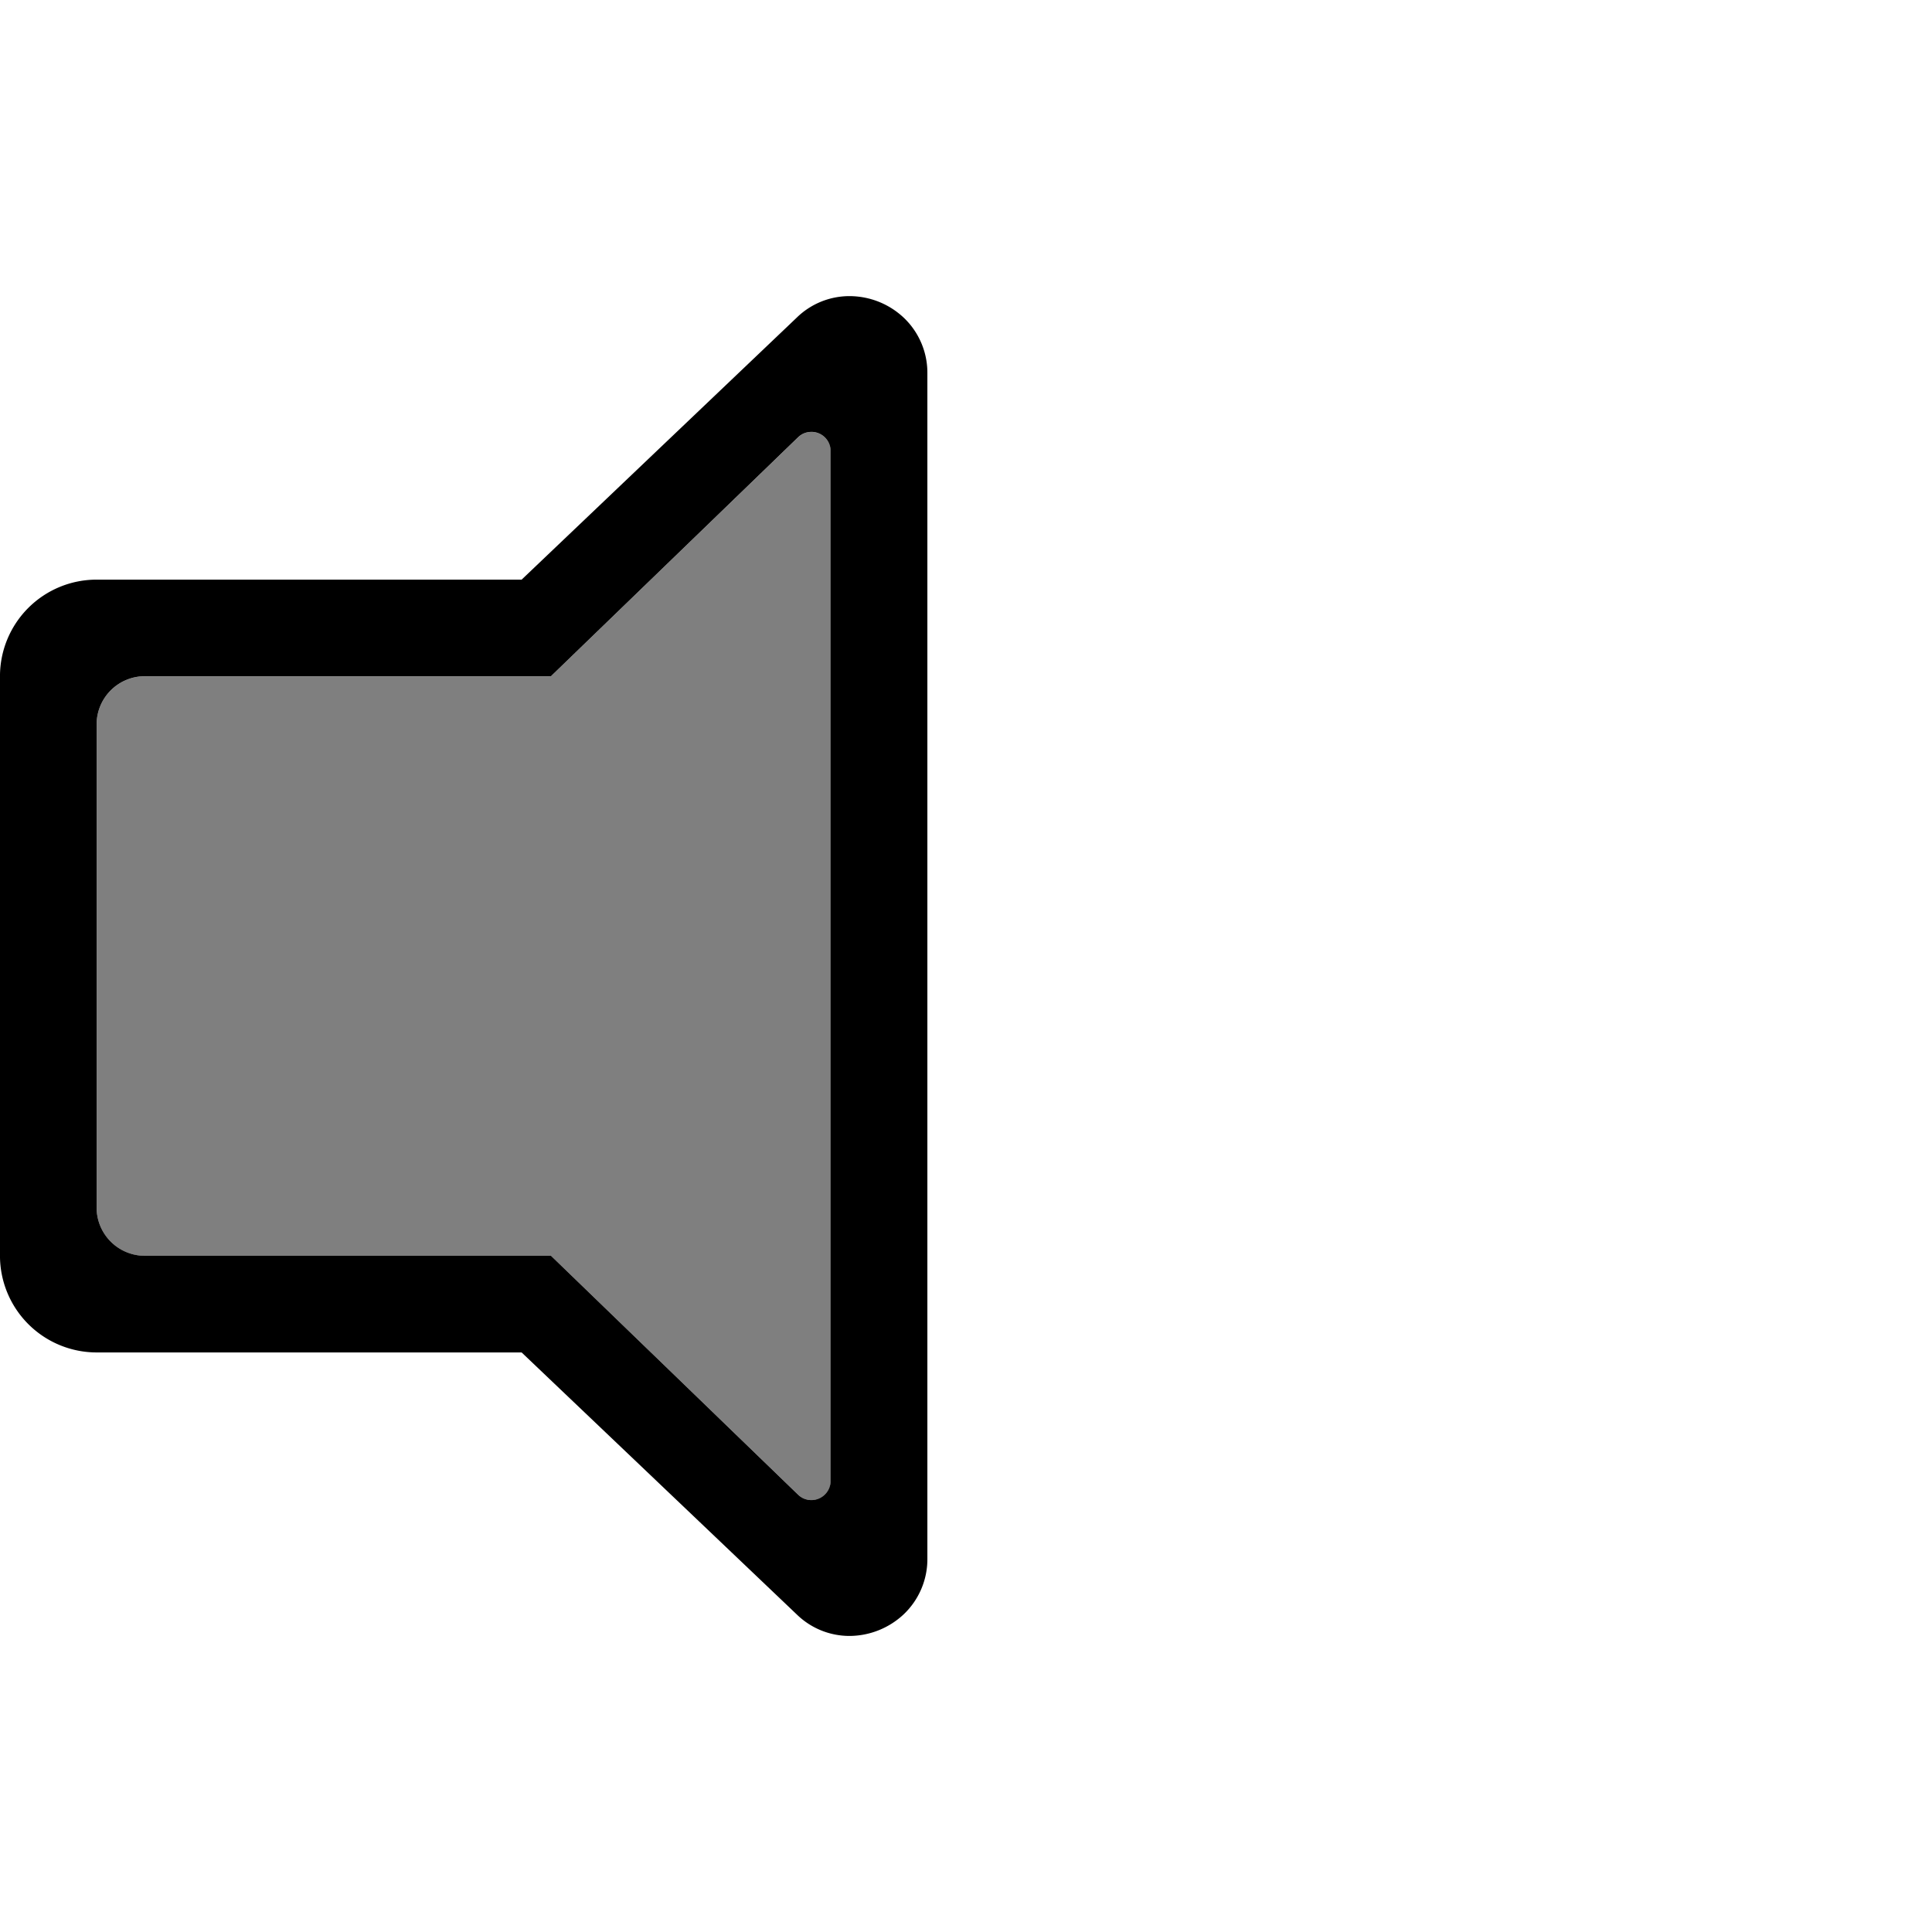 <svg xmlns="http://www.w3.org/2000/svg" xmlns:xlink="http://www.w3.org/1999/xlink" width="100" height="100" viewBox="0 0 100 100"><defs><clipPath id="b"><rect width="100" height="100"/></clipPath></defs><g id="a" clip-path="url(#b)"><path d="M-4065.005-10693.682a.975.975,0,0,1-.688-.284l-12.786-12.358h-21.02a2.5,2.5,0,0,1-2.5-2.5v-25a2.5,2.5,0,0,1,2.5-2.5h21.017l12.789-12.361a.972.972,0,0,1,.686-.284,1,1,0,0,1,1.007,1v53.29A1,1,0,0,1-4065.005-10693.682Zm4.434-61.494a4.136,4.136,0,0,0-1.814-.771,4.06,4.06,0,0,1,1.815.77Z" transform="translate(4107 10771.326)" opacity="0.5"/><path d="M-4063.028-10504.65a3.906,3.906,0,0,1-2.731-1.112l-14.242-13.562h-22a5.006,5.006,0,0,1-5-5v-30a5,5,0,0,1,5-5h22l14.242-13.564a3.906,3.906,0,0,1,2.733-1.111,4.119,4.119,0,0,1,2.786,1.1,3.932,3.932,0,0,1,1.241,2.905v61.335a3.935,3.935,0,0,1-1.242,2.905A4.126,4.126,0,0,1-4063.028-10504.65Zm-1.98-62.321a.975.975,0,0,0-.687.282l-12.787,12.363H-4099.5a2.5,2.5,0,0,0-2.5,2.5v25a2.5,2.5,0,0,0,2.5,2.5h21.02l12.784,12.36a.985.985,0,0,0,.69.284,1,1,0,0,0,1-1v-53.288A.994.994,0,0,0-4065.008-10566.972Z" transform="translate(4107 10589.326)"/></g></svg>
